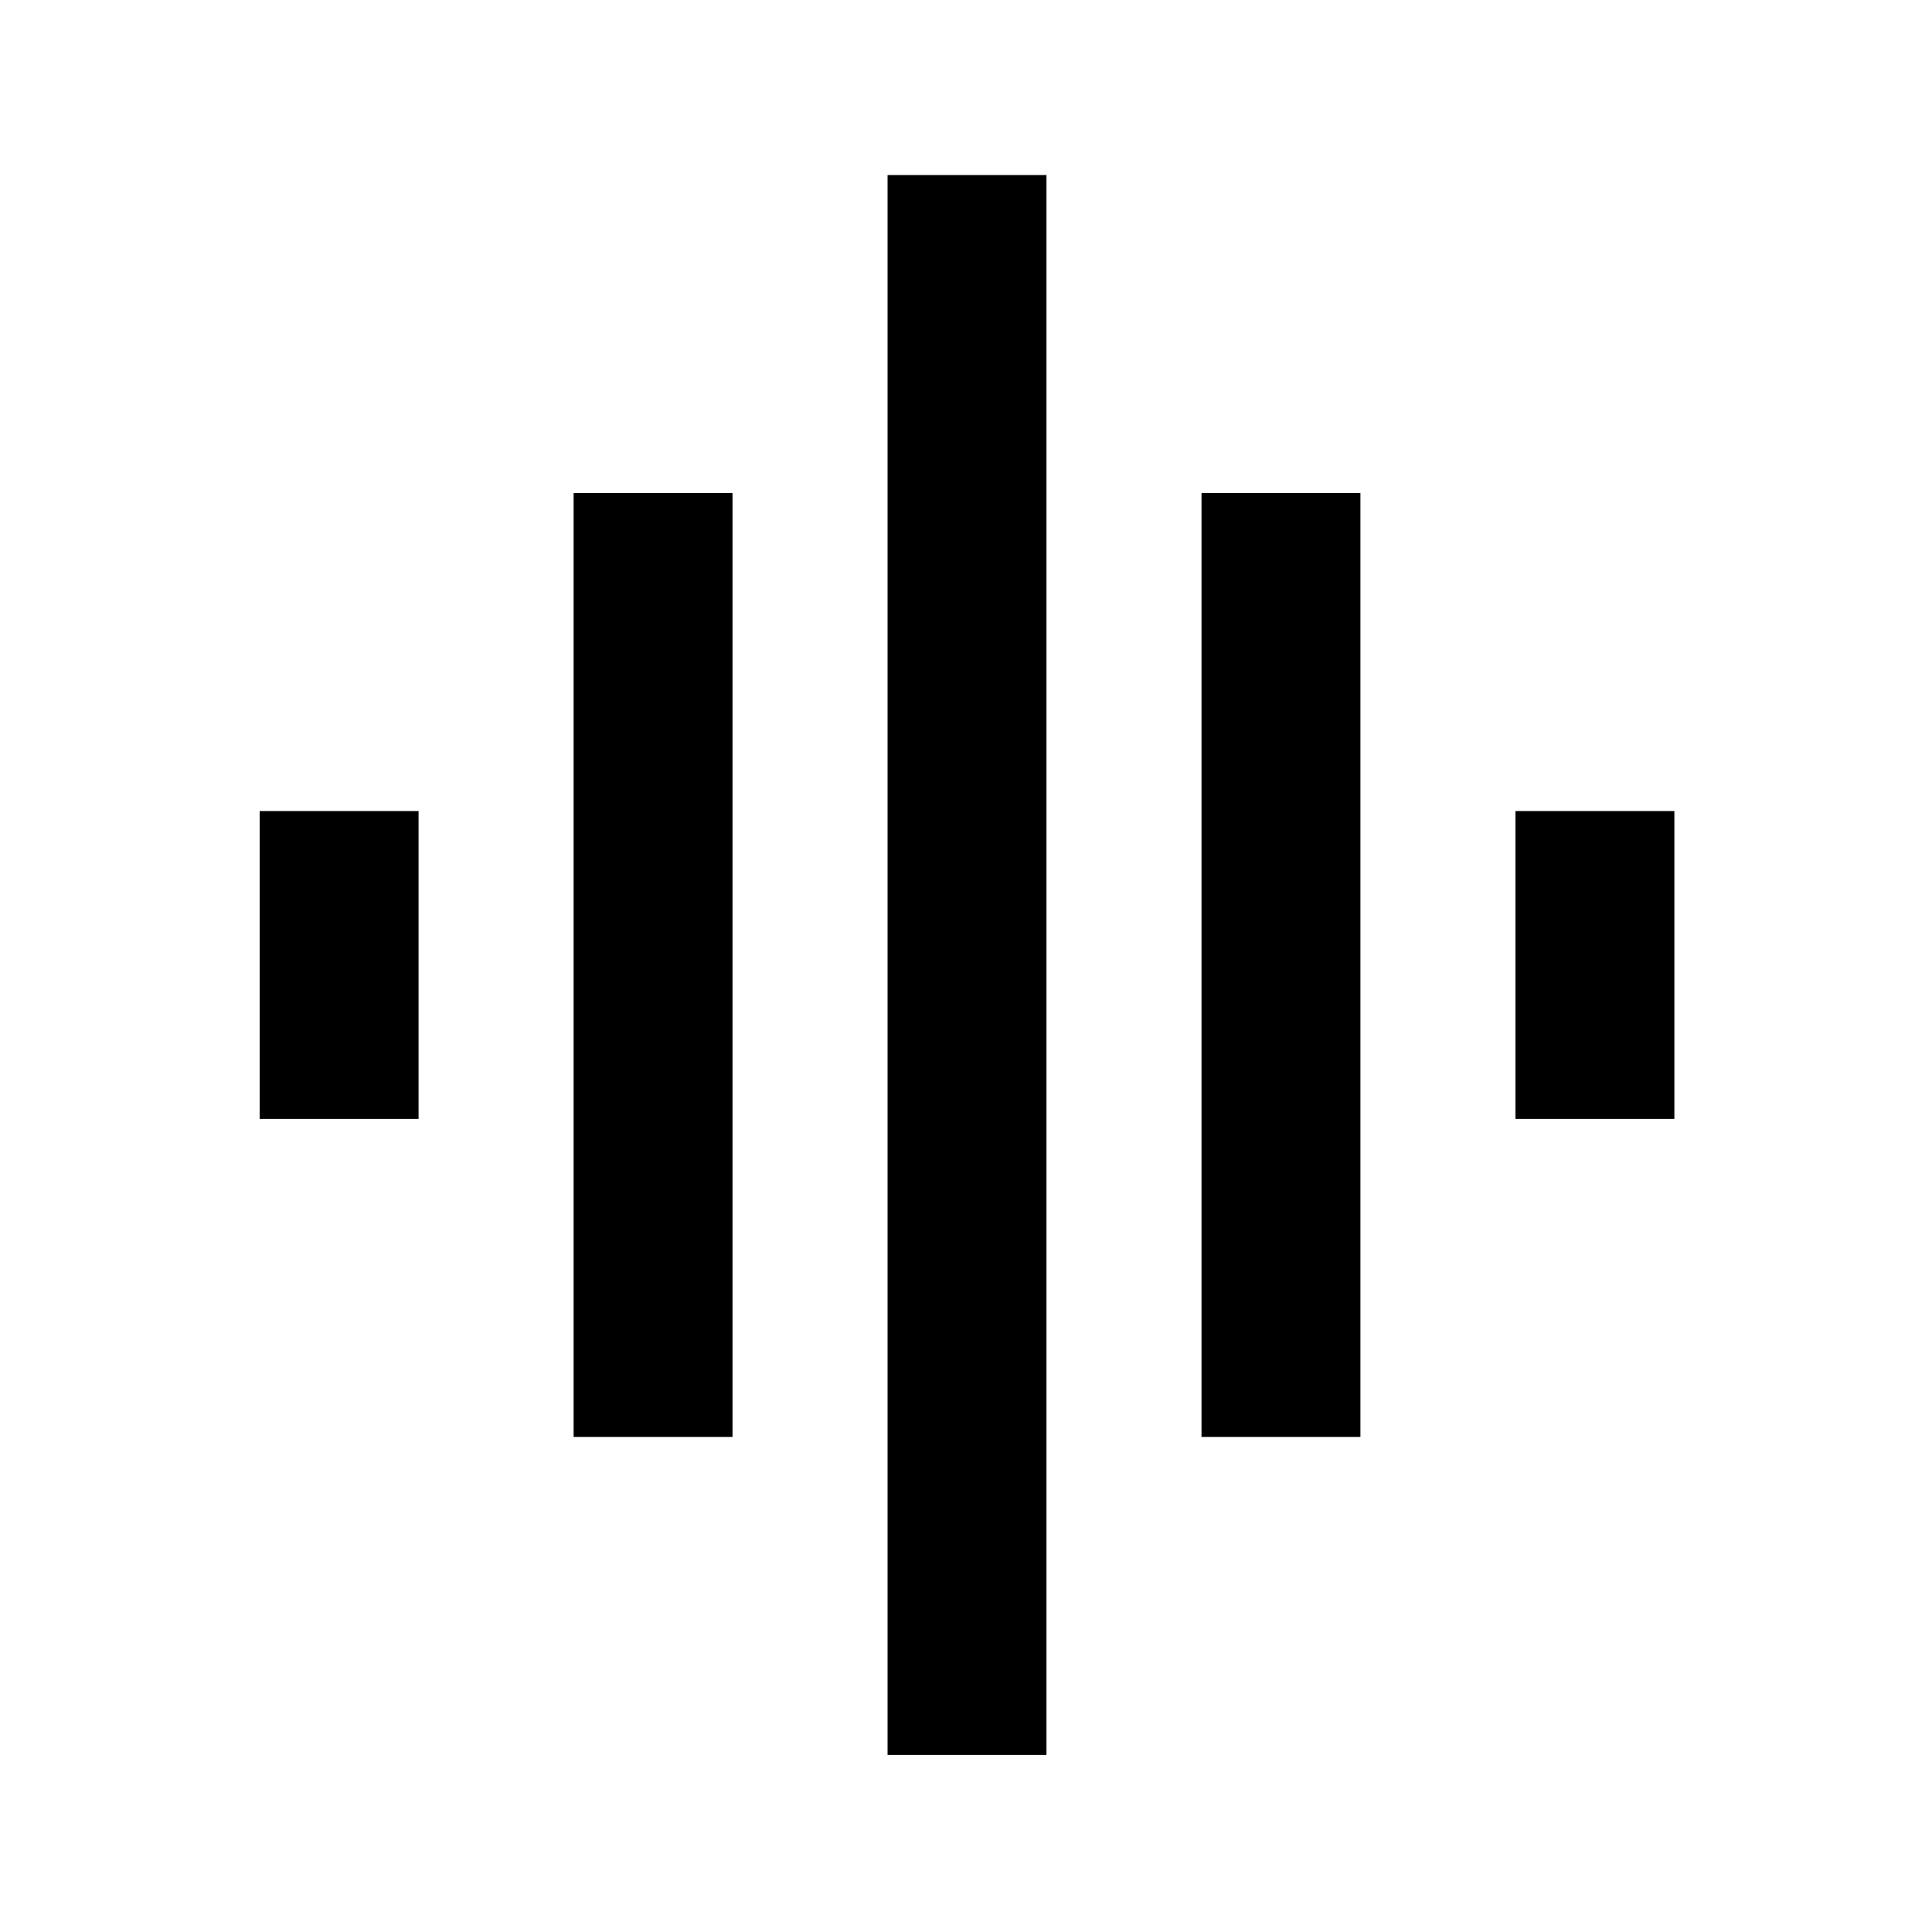 <svg xmlns="http://www.w3.org/2000/svg" height="20" width="20"><path d="M5.938 14.875V5.104h1.645v9.771Zm3.25 3.292V1.812h1.645v16.355Zm-6.5-6.584V8.396h1.645v3.187Zm9.75 3.292V5.104h1.645v9.771Zm3.25-3.292V8.396h1.645v3.187Z"/></svg>